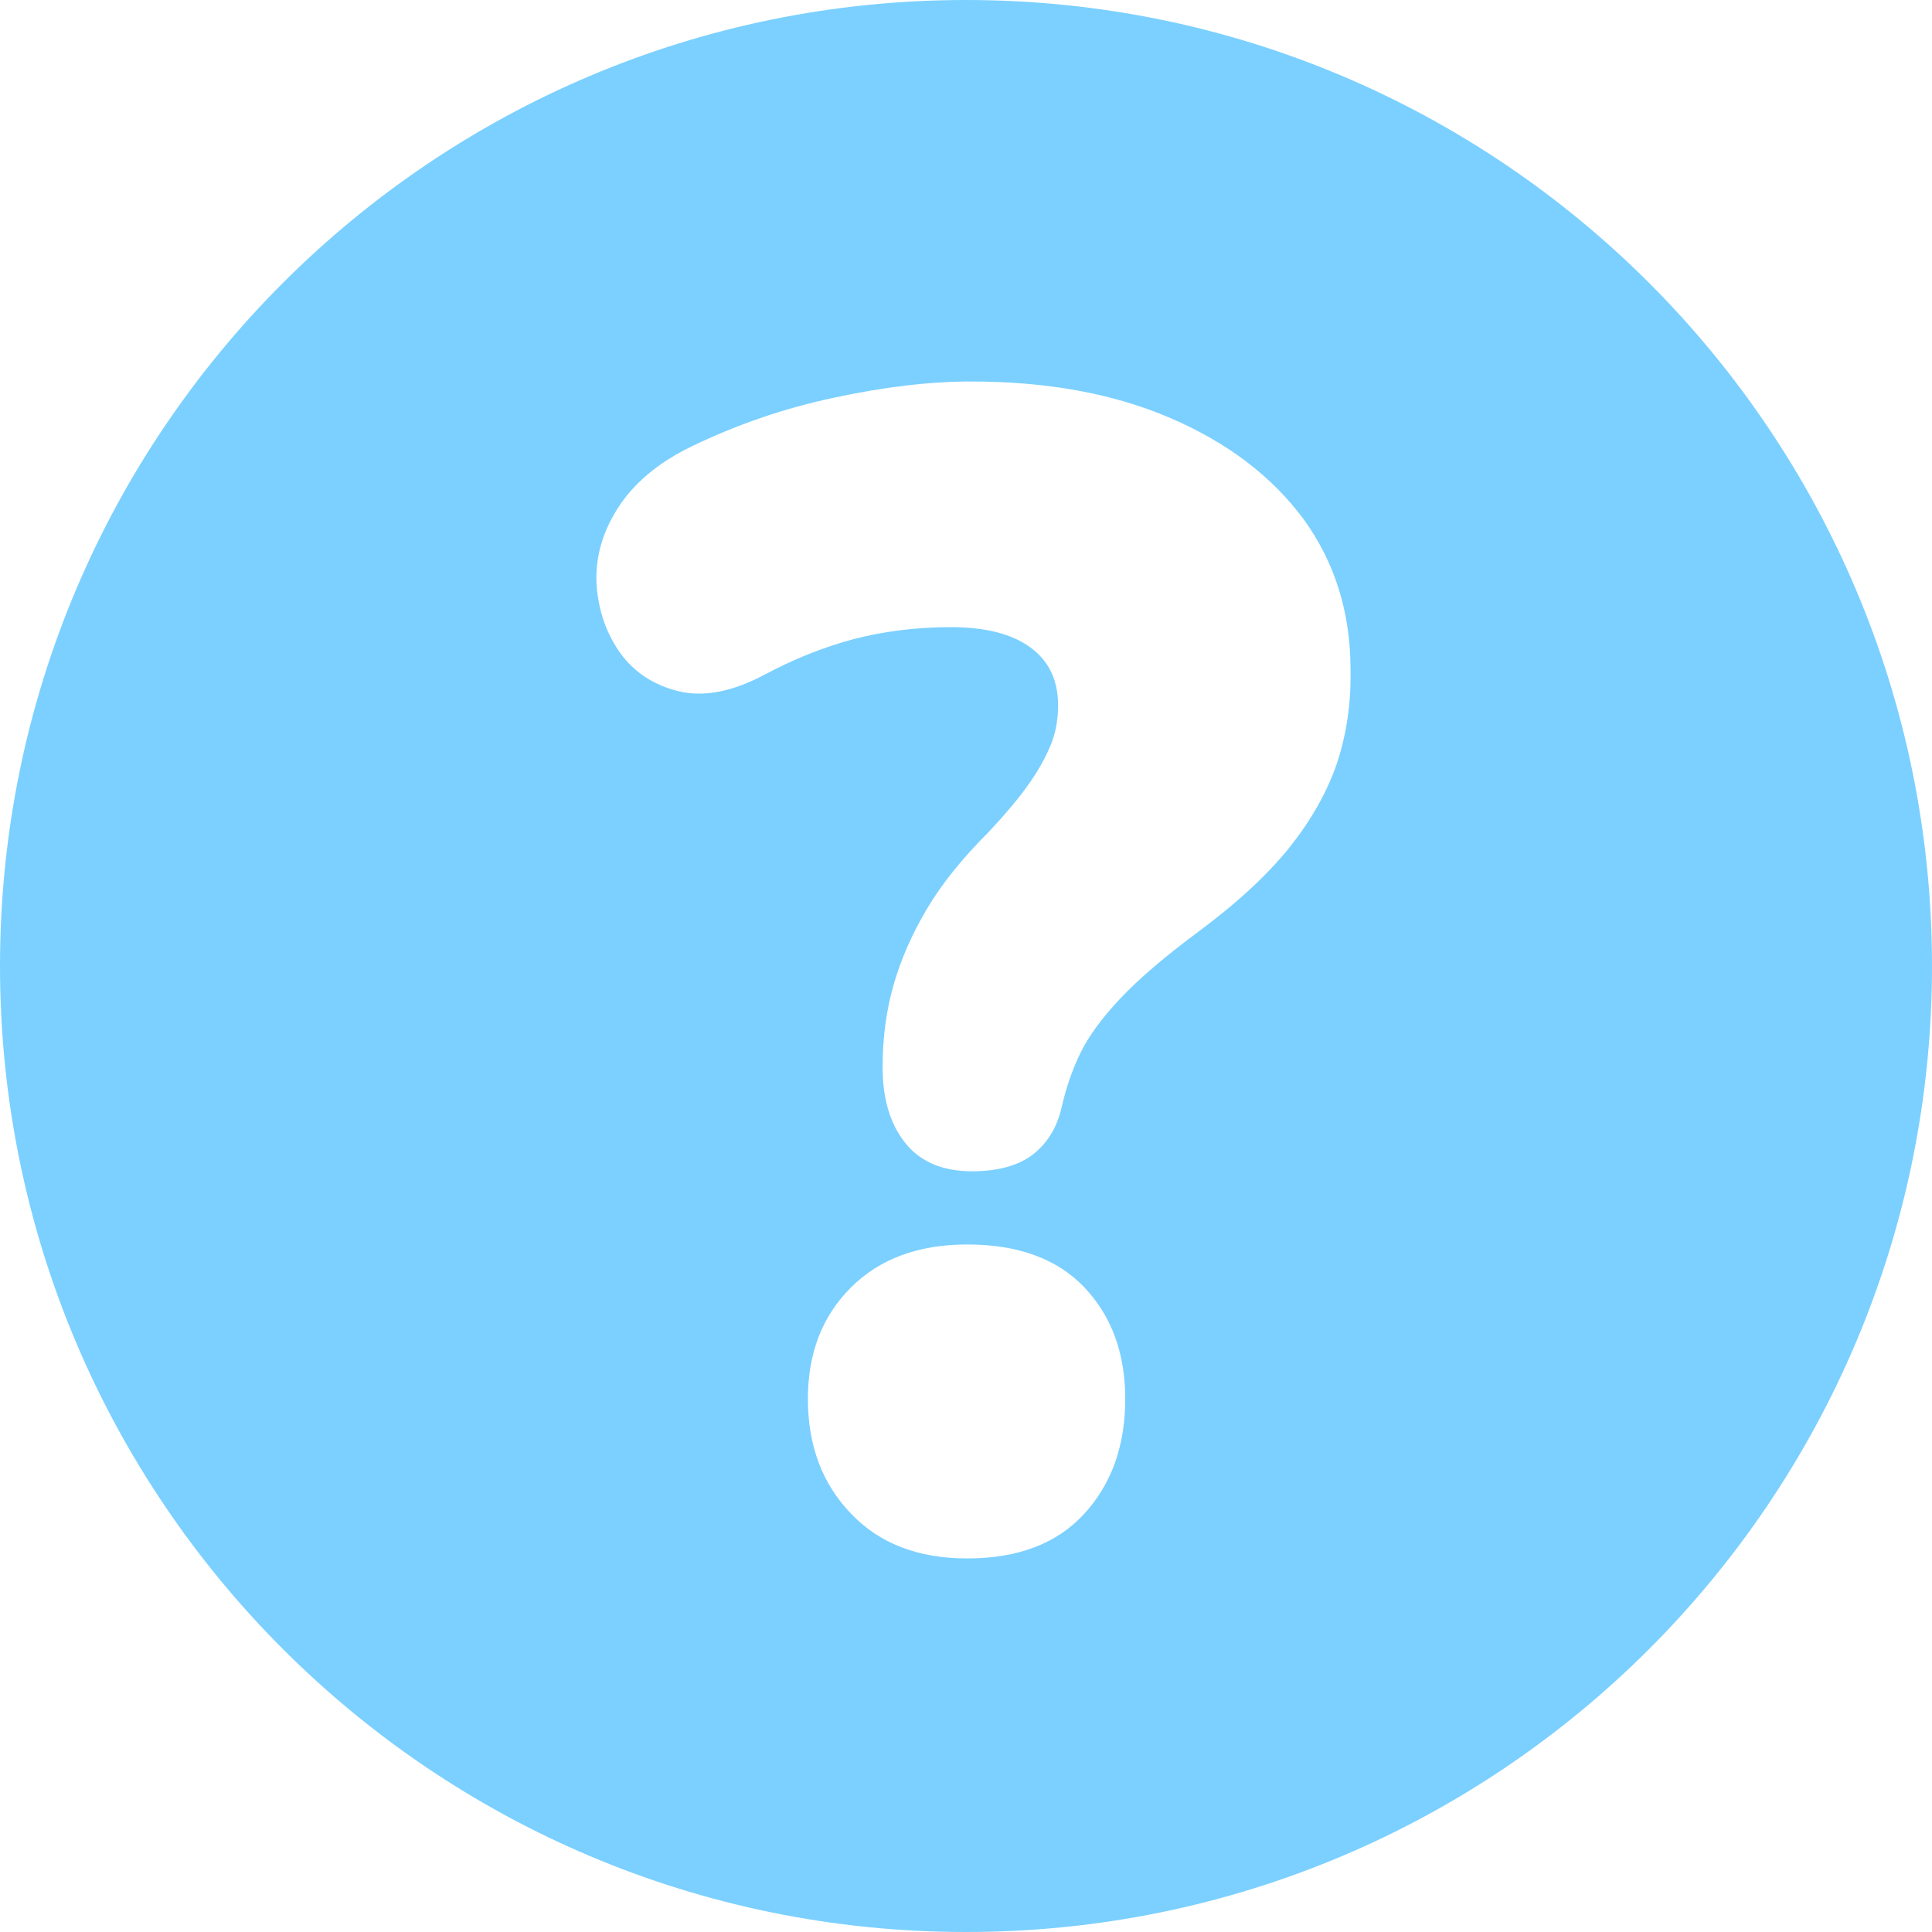<?xml version="1.0" encoding="utf-8"?>
<!-- Generator: Adobe Illustrator 27.4.1, SVG Export Plug-In . SVG Version: 6.00 Build 0)  -->
<svg version="1.1" id="Layer_1" xmlns="http://www.w3.org/2000/svg" xmlns:xlink="http://www.w3.org/1999/xlink" x="0px" y="0px"
	 viewBox="0 0 512 512" style="enable-background:new 0 0 512 512;" xml:space="preserve">
<style type="text/css">
	.st0{fill:#7BD0FF;}
</style>
<path class="st0" d="M256,0C114.6,0,0,114.6,0,256s114.6,256,256,256s256-114.6,256-256S397.4,0,256,0z M287.4,401.1
	c-7.2,7.9-17.5,11.9-31.1,11.9c-12.9,0-23.2-3.9-30.8-11.9c-7.6-7.9-11.4-18-11.4-30.4c0-12.1,3.8-21.9,11.4-29.5
	c7.6-7.6,17.9-11.4,30.8-11.4c13.5,0,23.9,3.8,31.1,11.4c7.2,7.6,10.8,17.5,10.8,29.5C298.2,383.1,294.6,393.2,287.4,401.1z
	 M354.3,202.3c-2.6,7.6-6.8,15-12.5,22.2c-5.8,7.2-13.8,14.7-24.2,22.4c-8.9,6.6-15.8,12.5-20.7,17.7c-4.9,5.2-8.4,10-10.6,14.5
	c-2.2,4.5-3.8,9.3-5,14.5c-1.2,5.2-3.7,9.3-7.5,12.3c-3.9,3-9.3,4.5-16.2,4.5c-7.8,0-13.7-2.5-17.7-7.5c-4-5-6-11.7-6-20.1
	c0-7.5,0.9-14.6,2.8-21.4c1.9-6.8,4.8-13.5,8.8-20.3c4-6.8,9.5-13.6,16.4-20.5c4.6-4.9,8.2-9.2,10.8-12.9c2.6-3.7,4.5-7.2,5.8-10.4
	c1.3-3.2,1.9-6.6,1.9-10.4c0-6.6-2.4-11.7-7.3-15.3c-4.9-3.6-11.9-5.4-21.1-5.4c-9.2,0-17.8,1.1-25.9,3.2
	c-8.1,2.2-15.8,5.3-23.3,9.3c-8.6,4.6-16.2,6.1-22.9,4.5c-6.6-1.6-11.8-5-15.5-10.1c-3.7-5.2-5.8-11.2-6.3-18.1
	c-0.4-6.9,1.4-13.7,5.6-20.3c4.2-6.6,10.7-12.1,19.6-16.4c11.8-5.7,24.4-10.1,37.7-12.9c13.4-2.9,25.5-4.3,36.4-4.3
	c20.1,0,37.7,3.2,52.8,9.7c15.1,6.5,26.8,15.4,35.2,26.7c8.3,11.4,12.5,24.7,12.5,39.9C358.1,186.4,356.8,194.7,354.3,202.3z"/>
</svg>
